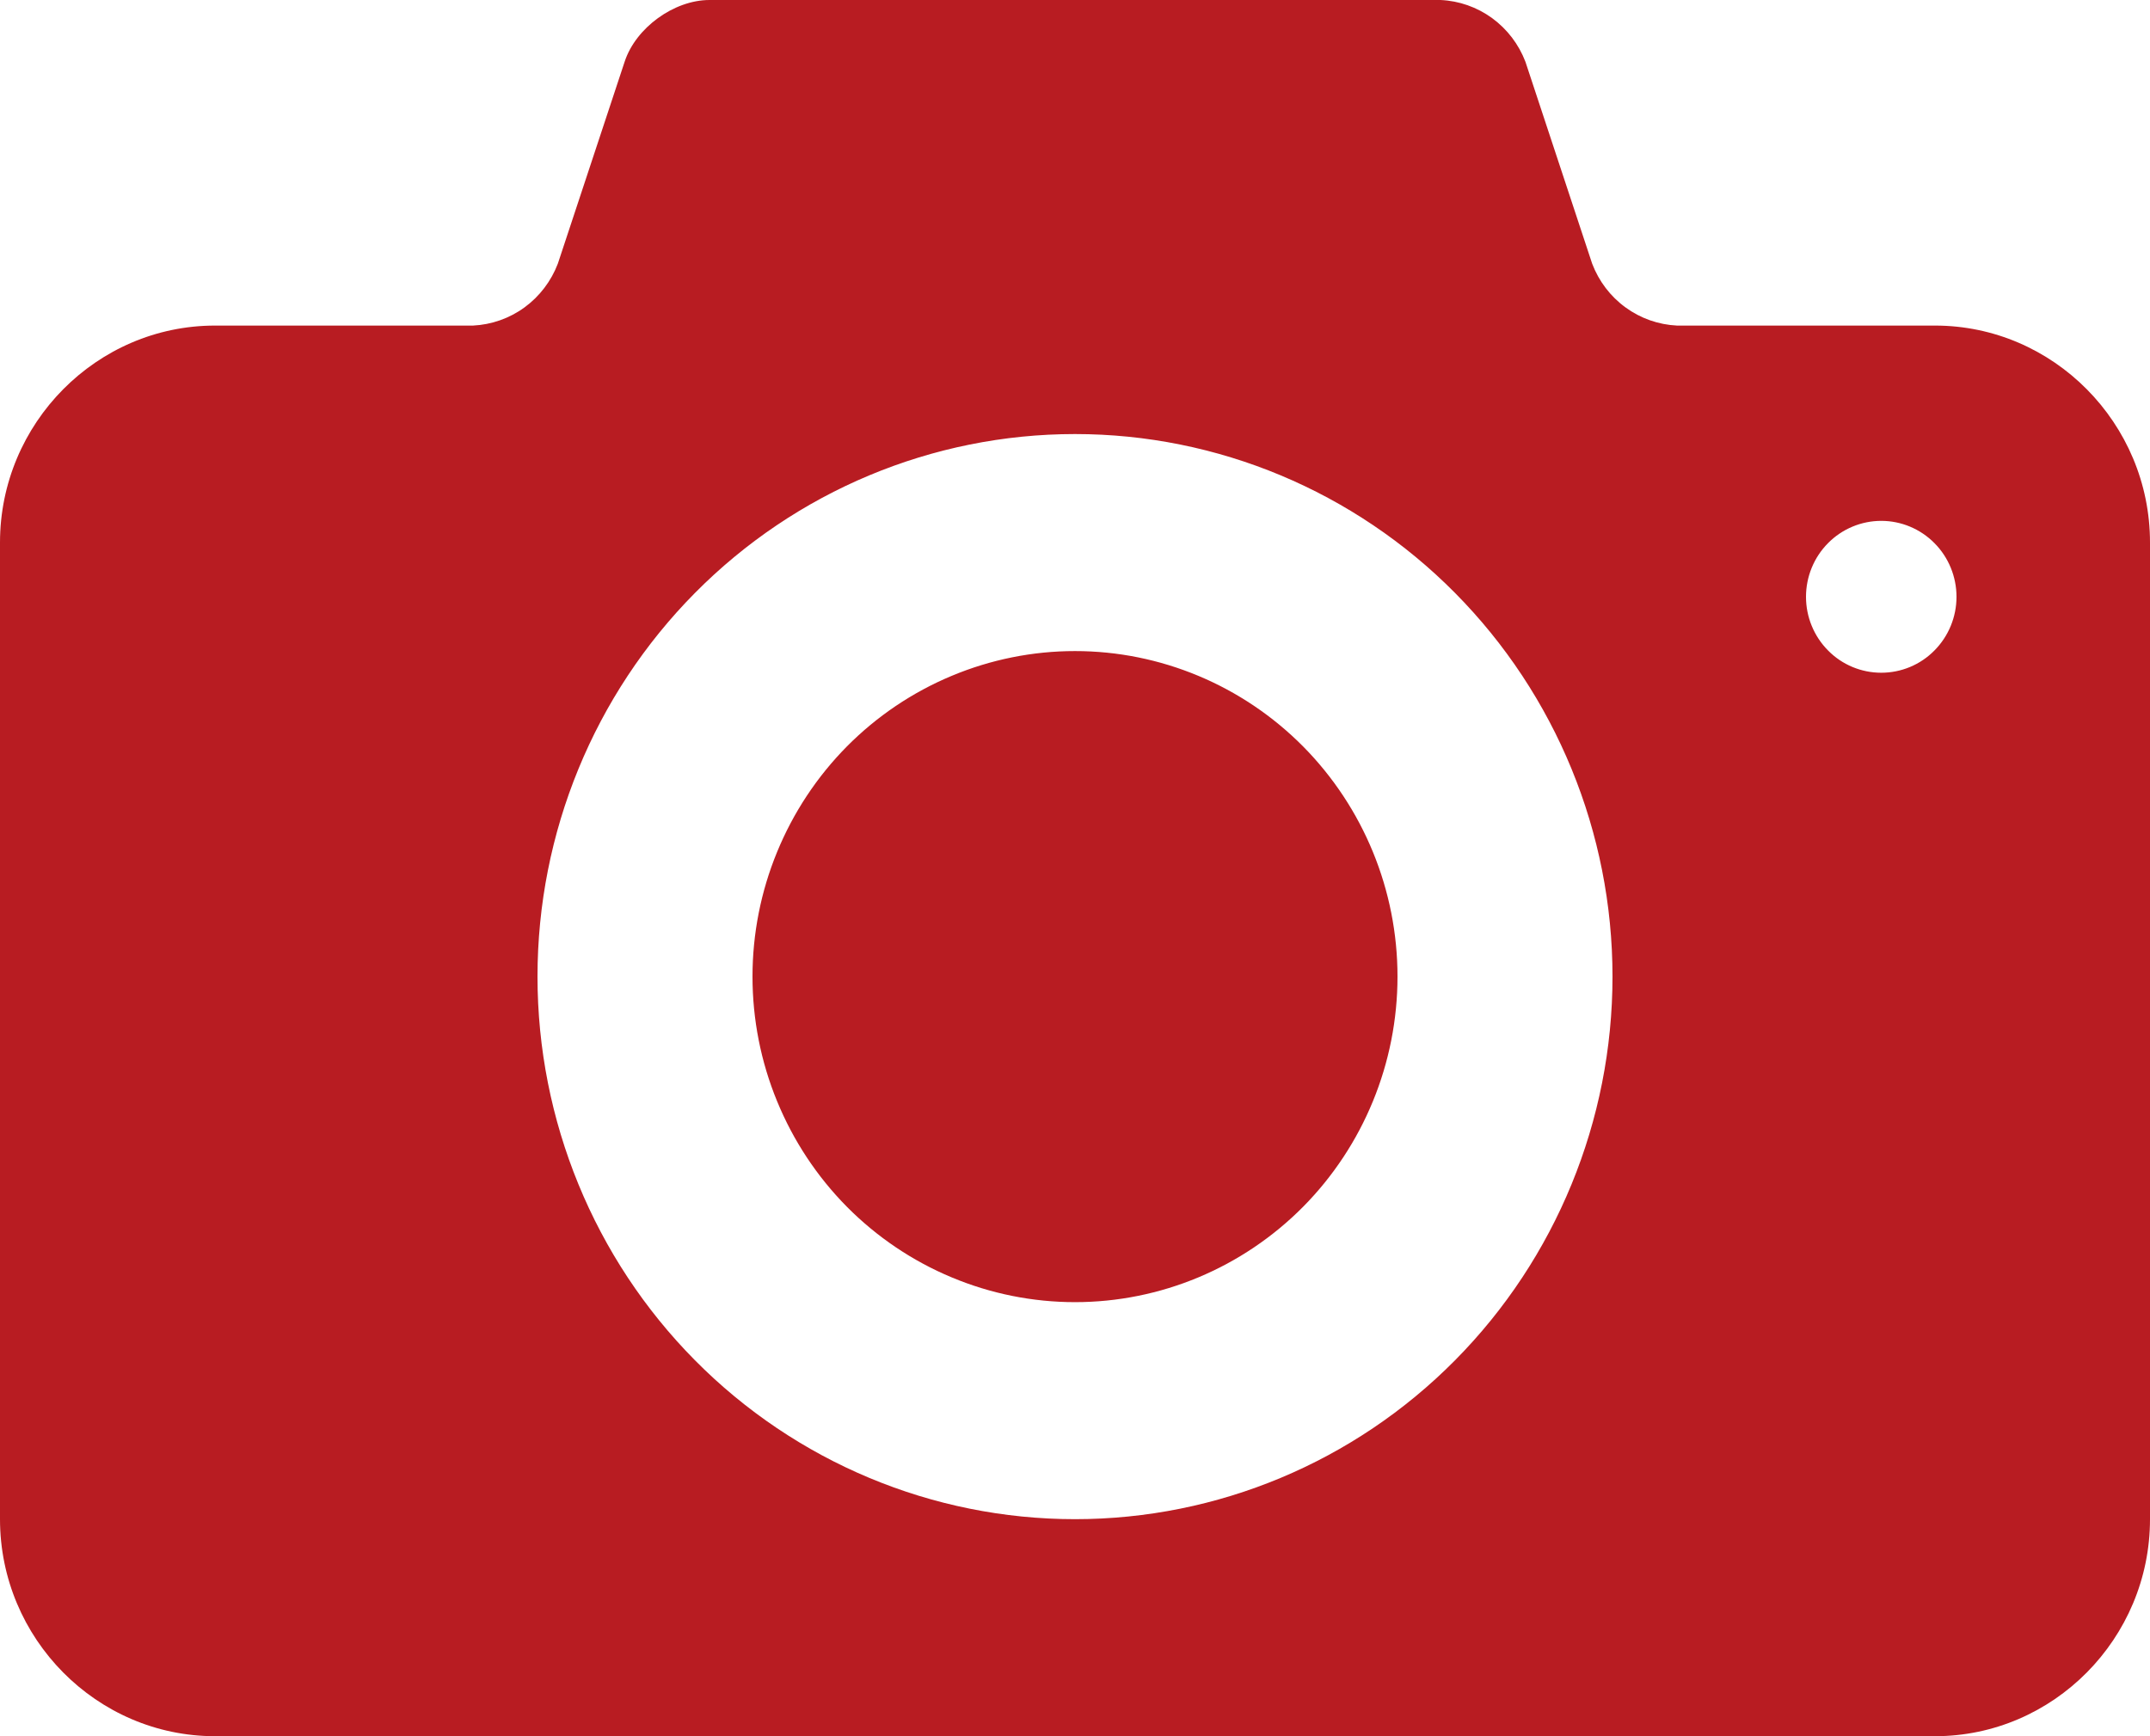 <svg width="26" height="21" viewBox="0 0 26 21" fill="none" xmlns="http://www.w3.org/2000/svg">
<path d="M13 7.875C12.488 7.875 11.981 7.977 11.508 8.175C11.034 8.373 10.604 8.663 10.242 9.028C9.88 9.394 9.593 9.828 9.397 10.306C9.201 10.783 9.1 11.295 9.1 11.812C9.1 12.33 9.201 12.842 9.397 13.319C9.593 13.797 9.88 14.231 10.242 14.597C10.604 14.962 11.034 15.252 11.508 15.45C11.981 15.648 12.488 15.75 13 15.75C14.034 15.75 15.026 15.335 15.758 14.597C16.489 13.858 16.9 12.857 16.9 11.812C16.9 10.768 16.489 9.767 15.758 9.028C15.026 8.29 14.034 7.875 13 7.875ZM23.4 3.938H20.28C20.055 3.927 19.839 3.851 19.657 3.718C19.474 3.585 19.335 3.401 19.254 3.189L18.447 0.747C18.366 0.535 18.226 0.352 18.044 0.219C17.861 0.086 17.645 0.01 17.42 0H8.58C8.151 0 7.688 0.336 7.554 0.746L6.746 3.189C6.665 3.401 6.525 3.585 6.343 3.718C6.161 3.851 5.944 3.927 5.72 3.938H2.6C1.17 3.938 0 5.119 0 6.562V18.375C0 19.819 1.17 21 2.6 21H23.4C24.83 21 26 19.819 26 18.375V6.562C26 5.119 24.83 3.938 23.4 3.938ZM13 18.375C11.276 18.375 9.623 17.684 8.404 16.453C7.185 15.222 6.5 13.553 6.5 11.812C6.5 10.072 7.185 8.403 8.404 7.172C9.623 5.941 11.276 5.25 13 5.25C14.724 5.25 16.377 5.941 17.596 7.172C18.815 8.403 19.5 10.072 19.5 11.812C19.5 13.553 18.815 15.222 17.596 16.453C16.377 17.684 14.724 18.375 13 18.375ZM22.75 8.137C22.509 8.137 22.277 8.041 22.107 7.868C21.936 7.696 21.84 7.462 21.84 7.219C21.84 6.975 21.936 6.741 22.107 6.569C22.277 6.397 22.509 6.3 22.75 6.3C22.991 6.3 23.223 6.397 23.393 6.569C23.564 6.741 23.66 6.975 23.66 7.219C23.66 7.462 23.564 7.696 23.393 7.868C23.223 8.041 22.991 8.137 22.75 8.137Z" fill="#B81C22"/>
</svg>
